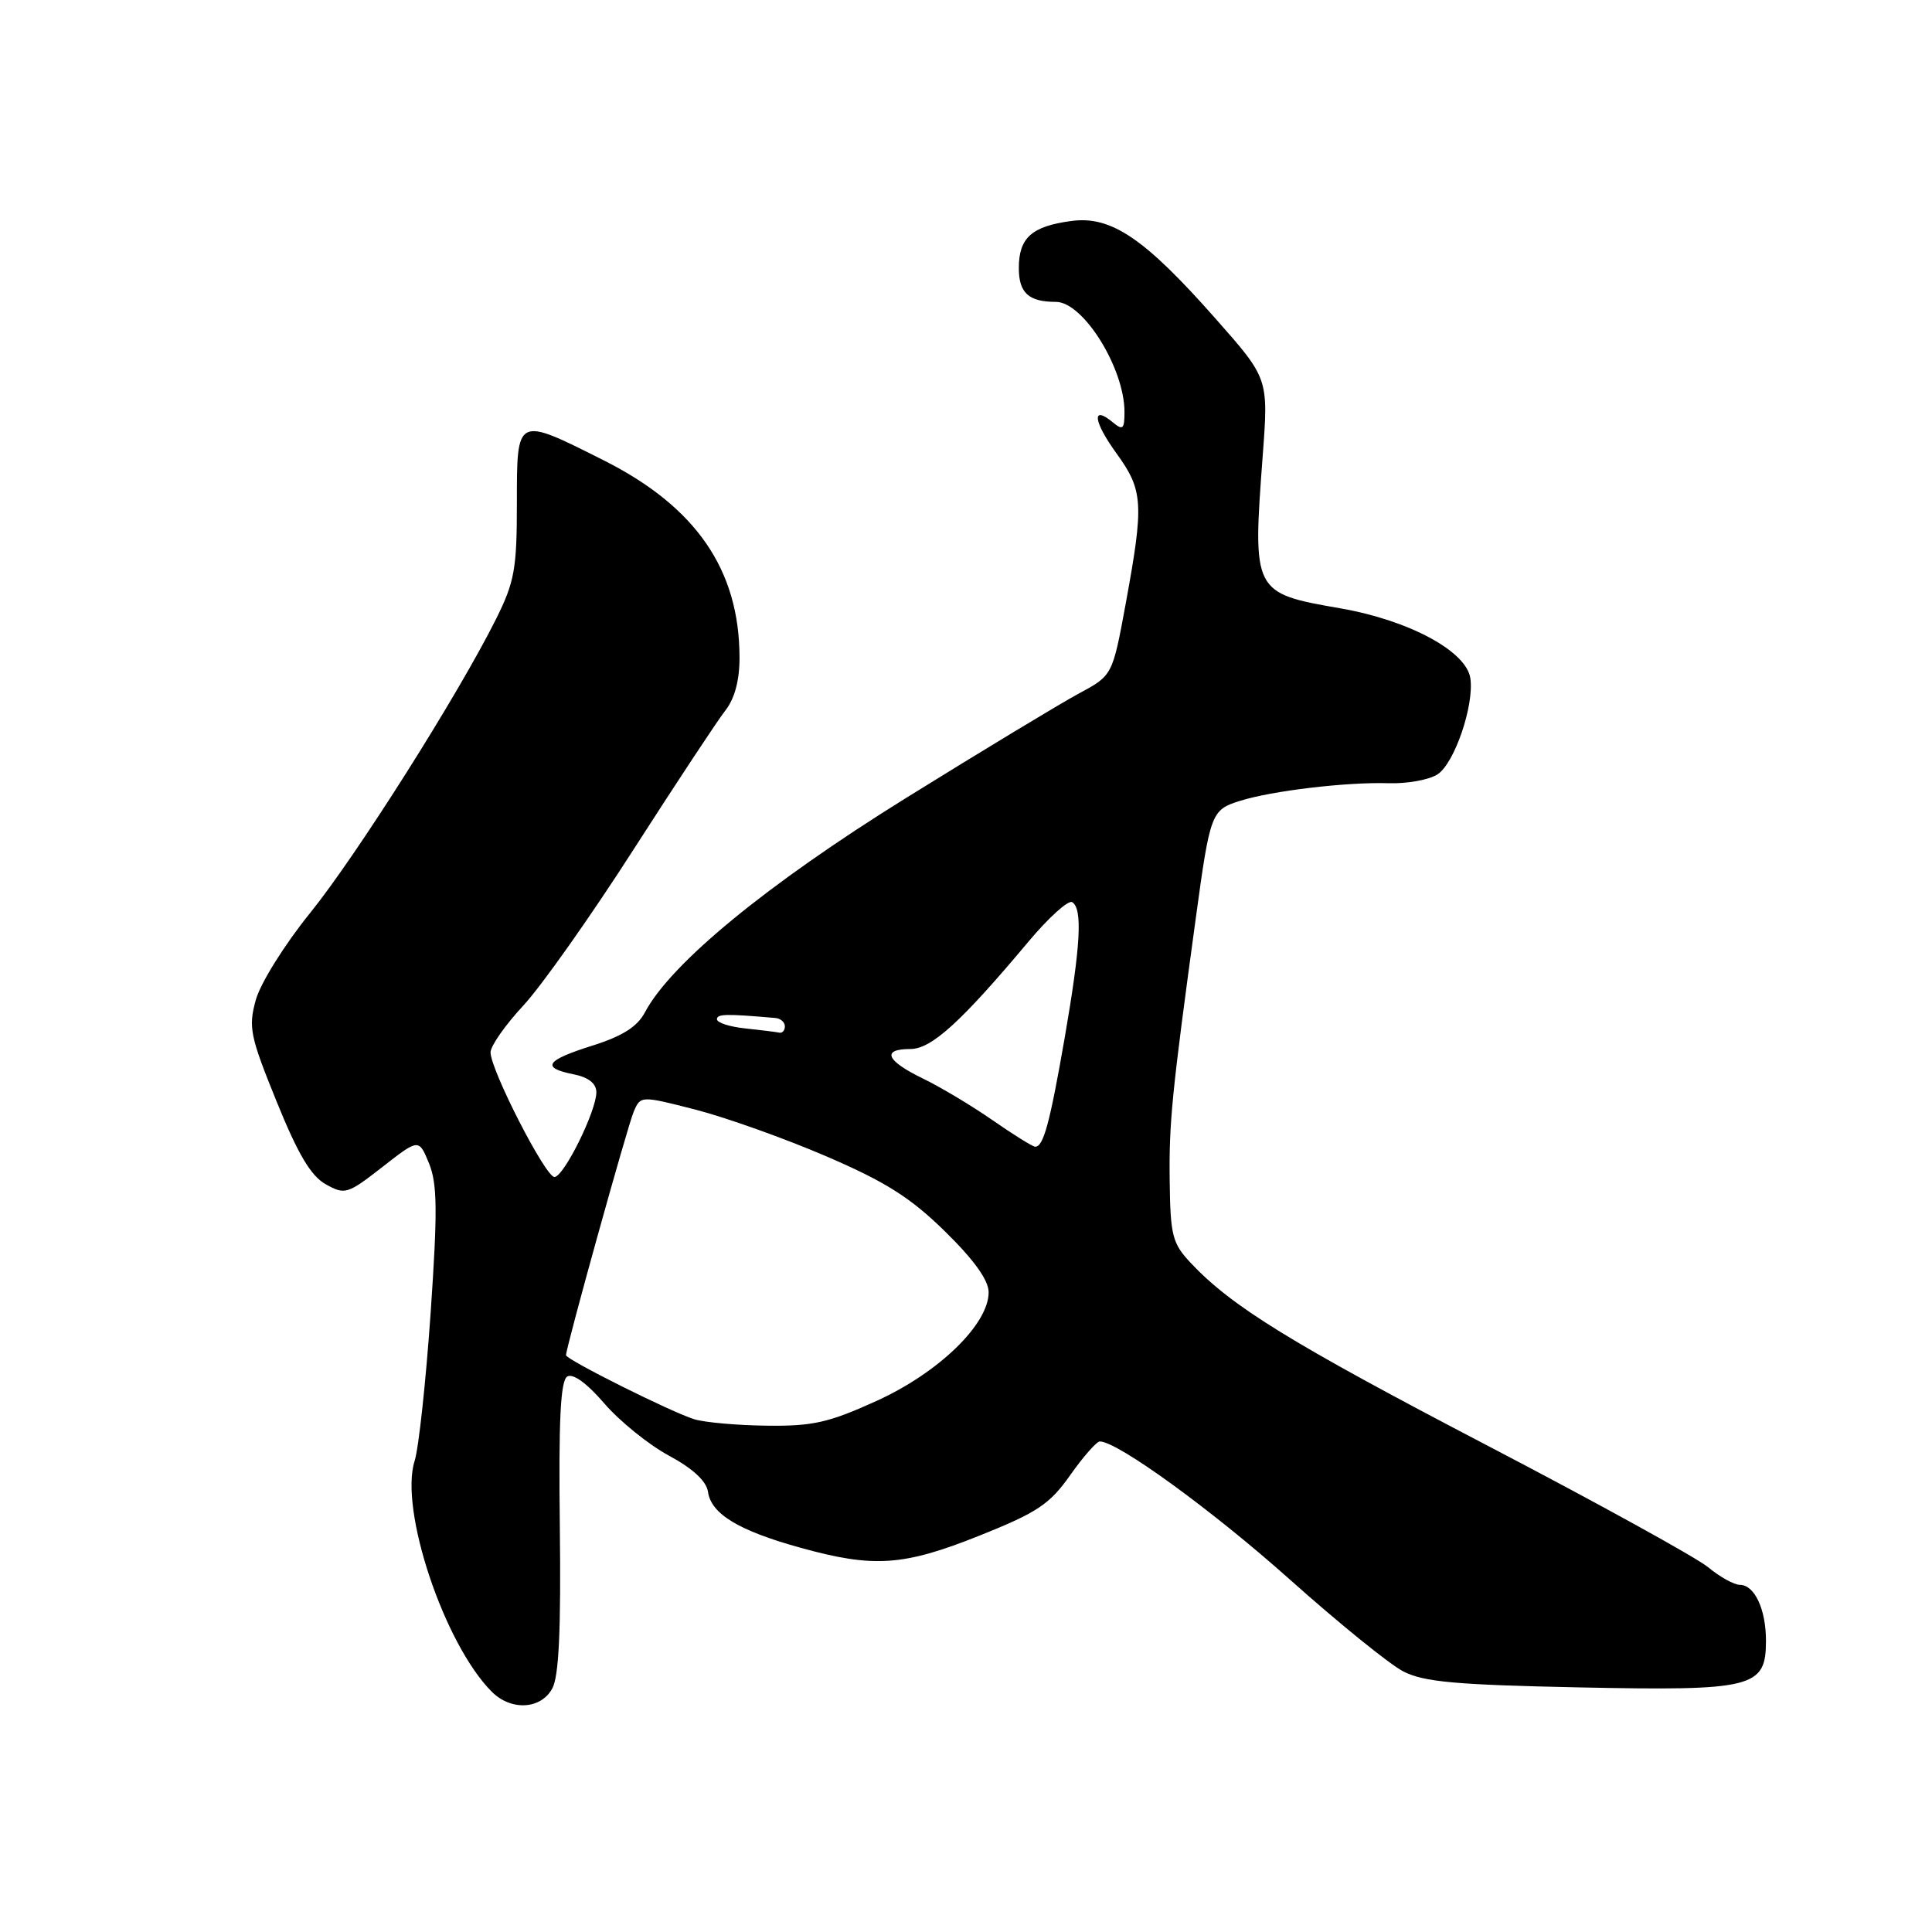 <?xml version="1.0" encoding="UTF-8" standalone="no"?>
<!DOCTYPE svg PUBLIC "-//W3C//DTD SVG 1.1//EN" "http://www.w3.org/Graphics/SVG/1.1/DTD/svg11.dtd" >
<svg xmlns="http://www.w3.org/2000/svg" xmlns:xlink="http://www.w3.org/1999/xlink" version="1.1" viewBox="0 0 256 256">
 <g >
 <path fill="currentColor"
d=" M 73.17 223.75 C 74.06 222.14 74.34 216.07 74.18 202.32 C 74.01 188.21 74.27 182.95 75.16 182.40 C 75.91 181.94 77.76 183.27 80.07 185.96 C 82.11 188.32 85.96 191.44 88.64 192.88 C 91.81 194.59 93.61 196.26 93.81 197.67 C 94.23 200.61 97.87 202.82 106.09 205.09 C 115.79 207.78 119.71 207.51 129.83 203.46 C 137.46 200.41 139.10 199.31 141.81 195.46 C 143.54 193.01 145.31 191.00 145.73 191.00 C 148.08 191.00 160.59 200.09 170.86 209.25 C 177.33 215.03 184.12 220.53 185.94 221.47 C 188.65 222.87 192.90 223.25 209.30 223.59 C 232.34 224.06 234.00 223.64 234.00 217.41 C 234.00 213.24 232.49 210.00 230.54 210.00 C 229.78 210.00 227.88 208.95 226.33 207.66 C 224.77 206.38 211.57 199.10 197.00 191.50 C 171.06 177.96 163.25 173.15 157.79 167.36 C 155.34 164.75 155.08 163.73 154.99 156.49 C 154.89 148.76 155.27 144.91 158.45 121.65 C 160.35 107.70 160.50 107.31 164.30 106.12 C 168.56 104.78 178.43 103.61 183.99 103.78 C 186.45 103.86 189.38 103.33 190.49 102.60 C 192.73 101.13 195.35 93.46 194.83 89.88 C 194.31 86.29 186.72 82.20 177.62 80.61 C 166.00 78.59 165.96 78.51 167.32 60.33 C 168.08 50.16 168.08 50.16 161.11 42.27 C 151.69 31.59 147.24 28.57 141.97 29.28 C 136.70 29.98 135.00 31.51 135.00 35.52 C 135.00 38.81 136.30 40.00 139.91 40.00 C 143.53 40.00 149.00 48.78 149.00 54.59 C 149.00 56.86 148.78 57.06 147.48 55.98 C 144.61 53.60 144.85 55.81 147.93 60.06 C 151.49 64.98 151.60 66.69 149.16 80.00 C 147.41 89.50 147.41 89.50 142.96 91.89 C 140.51 93.21 130.18 99.45 120.00 105.77 C 101.61 117.20 88.89 127.65 85.45 134.15 C 84.45 136.04 82.48 137.29 78.53 138.54 C 72.29 140.50 71.64 141.48 76.00 142.35 C 77.97 142.74 79.01 143.56 79.02 144.72 C 79.04 147.18 74.73 155.91 73.47 155.96 C 72.30 156.01 65.00 141.77 65.00 139.44 C 65.00 138.60 66.96 135.80 69.37 133.21 C 71.77 130.62 78.35 121.30 83.99 112.50 C 89.64 103.70 95.10 95.43 96.13 94.12 C 97.35 92.56 98.00 90.12 97.99 87.12 C 97.98 75.51 92.22 67.14 80.00 61.00 C 68.36 55.15 68.49 55.08 68.49 66.75 C 68.49 75.38 68.17 77.13 65.74 82.00 C 60.70 92.10 47.21 113.41 41.07 121.00 C 37.72 125.14 34.51 130.28 33.90 132.48 C 32.89 136.12 33.13 137.28 36.65 145.95 C 39.48 152.94 41.20 155.83 43.16 156.92 C 45.70 158.34 46.04 158.24 50.66 154.64 C 55.50 150.86 55.50 150.86 56.85 154.16 C 57.95 156.86 57.99 160.44 57.06 173.98 C 56.43 183.07 55.48 191.89 54.94 193.58 C 52.89 200.01 58.86 217.86 65.17 224.17 C 67.72 226.72 71.65 226.51 73.17 223.75 Z  M 92.00 188.06 C 89.00 187.14 75.00 180.15 75.00 179.57 C 75.00 178.55 83.14 149.26 83.96 147.33 C 84.88 145.17 84.88 145.17 92.19 147.04 C 96.21 148.08 103.98 150.85 109.47 153.21 C 117.37 156.61 120.63 158.68 125.22 163.17 C 129.08 166.96 131.00 169.64 131.00 171.24 C 131.00 175.46 124.40 181.87 116.21 185.60 C 109.84 188.50 107.71 188.99 101.63 188.91 C 97.71 188.87 93.38 188.48 92.00 188.06 Z  M 131.50 148.42 C 128.75 146.51 124.59 144.02 122.25 142.89 C 117.41 140.54 116.77 139.00 120.63 139.00 C 123.42 139.00 127.35 135.43 136.32 124.72 C 138.97 121.56 141.56 119.23 142.07 119.54 C 143.47 120.41 143.19 125.31 141.08 137.50 C 139.10 148.89 138.24 152.04 137.14 151.94 C 136.79 151.91 134.25 150.33 131.50 148.42 Z  M 98.75 136.27 C 96.69 136.06 95.00 135.51 95.00 135.06 C 95.00 134.34 96.20 134.32 102.75 134.89 C 103.44 134.95 104.00 135.45 104.00 136.00 C 104.00 136.55 103.66 136.92 103.25 136.83 C 102.84 136.74 100.81 136.49 98.75 136.27 Z "/>
</g>
</svg>